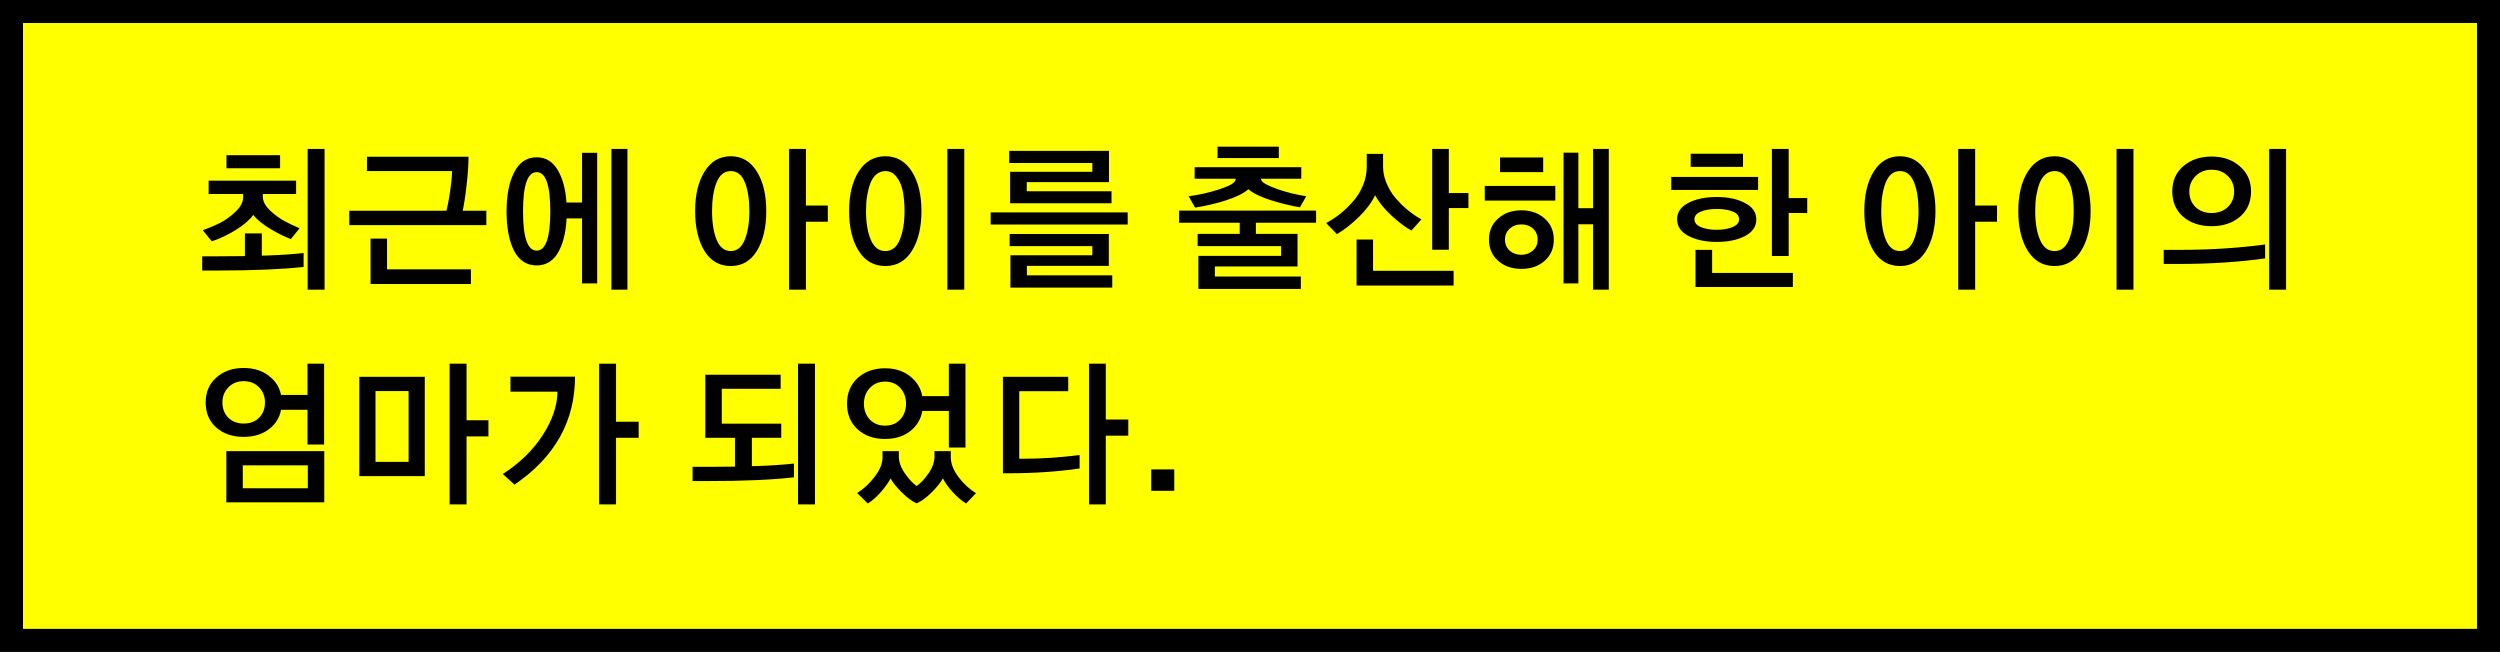 <svg width="326" height="85" viewBox="0 0 326 85" fill="none" xmlns="http://www.w3.org/2000/svg">
<rect x="0" y="0" width="326" height="85" fill="#808080" stroke="none"/>
<rect x="1.5" y="1.5" width="323" height="82" fill="#FFFF00"/>
<rect x="1.5" y="1.5" width="323" height="82" stroke="black" stroke-width="3"/>
<path d="M26.367 35.277V33.422H28.418C33.392 33.422 37.116 33.279 39.59 32.992V34.809C36.738 35.121 33.008 35.277 28.398 35.277H26.367ZM31.934 33.988V30.434H34.141V33.988H31.934ZM40.117 37.777V19.418H42.324V37.777H40.117ZM29.531 21.938V20.238H36.523V21.938H29.531ZM26.445 30.023C27.279 29.724 28.04 29.398 28.73 29.047C29.434 28.682 30.085 28.213 30.684 27.641C31.296 27.068 31.634 26.482 31.699 25.883V25.297H27.207V23.559H38.613V25.297H34.277V25.805C34.329 26.352 34.648 26.905 35.234 27.465C35.82 28.012 36.419 28.454 37.031 28.793C37.656 29.131 38.333 29.457 39.062 29.77L37.93 31.176C37.122 30.876 36.217 30.427 35.215 29.828C34.212 29.216 33.483 28.617 33.027 28.031C32.533 28.695 31.764 29.353 30.723 30.004C29.681 30.642 28.646 31.13 27.617 31.469L26.445 30.023ZM48.32 37.035V31.117H50.469V35.121H61.406V37.035H48.32ZM45.547 29.359V27.484H63.418V29.359H45.547ZM47.852 22.309V20.434H61.094C61.094 21.475 61.009 22.719 60.84 24.164C60.684 25.596 60.488 26.833 60.254 27.875H58.125C58.359 26.938 58.555 25.922 58.711 24.828C58.867 23.734 58.945 22.895 58.945 22.309H47.852ZM79.727 37.777V19.418H81.816V37.777H79.727ZM72.988 28.48V26.41H75.898V19.926H77.871V36.957H75.898V28.48H72.988ZM66.055 27.562C66.055 25.453 66.387 23.754 67.051 22.465C67.715 21.163 68.691 20.512 69.981 20.512C71.257 20.512 72.227 21.163 72.891 22.465C73.568 23.754 73.906 25.453 73.906 27.562C73.906 29.685 73.574 31.391 72.91 32.68C72.246 33.969 71.269 34.613 69.981 34.613C68.678 34.613 67.695 33.975 67.031 32.699C66.38 31.41 66.055 29.698 66.055 27.562ZM68.203 27.562C68.203 30.974 68.796 32.68 69.981 32.68C71.165 32.68 71.758 30.974 71.758 27.562C71.758 24.151 71.165 22.445 69.981 22.445C68.796 22.445 68.203 24.151 68.203 27.562ZM102.891 37.777V19.418H105.098V26.801H107.949V28.91H105.098V37.777H102.891ZM90.644 27.523C90.644 25.401 91.055 23.682 91.875 22.367C92.695 21.039 93.835 20.375 95.293 20.375C96.738 20.375 97.871 21.039 98.691 22.367C99.512 23.682 99.922 25.401 99.922 27.523C99.922 29.659 99.512 31.391 98.691 32.719C97.884 34.034 96.751 34.691 95.293 34.691C93.822 34.691 92.676 34.034 91.856 32.719C91.048 31.391 90.644 29.659 90.644 27.523ZM92.852 27.523C92.852 29.06 93.053 30.316 93.457 31.293C93.861 32.257 94.473 32.738 95.293 32.738C96.113 32.738 96.719 32.25 97.109 31.273C97.513 30.297 97.715 29.047 97.715 27.523C97.715 25.987 97.519 24.737 97.129 23.773C96.738 22.797 96.126 22.309 95.293 22.309C94.46 22.309 93.841 22.803 93.438 23.793C93.047 24.77 92.852 26.013 92.852 27.523ZM123.535 37.777V19.418H125.742V37.777H123.535ZM110.723 27.523C110.723 25.401 111.139 23.682 111.973 22.367C112.819 21.039 113.978 20.375 115.449 20.375C116.921 20.375 118.073 21.039 118.906 22.367C119.74 23.682 120.156 25.401 120.156 27.523C120.156 29.659 119.74 31.391 118.906 32.719C118.086 34.034 116.934 34.691 115.449 34.691C113.965 34.691 112.806 34.034 111.973 32.719C111.139 31.391 110.723 29.659 110.723 27.523ZM112.93 27.523C112.93 29.047 113.138 30.297 113.555 31.273C113.971 32.25 114.603 32.738 115.449 32.738C116.296 32.738 116.921 32.25 117.324 31.273C117.741 30.284 117.949 29.034 117.949 27.523C117.949 26.534 117.871 25.662 117.715 24.906C117.559 24.151 117.285 23.533 116.895 23.051C116.517 22.556 116.035 22.309 115.449 22.309C115.007 22.309 114.616 22.452 114.277 22.738C113.952 23.012 113.691 23.396 113.496 23.891C113.314 24.385 113.171 24.939 113.066 25.551C112.975 26.15 112.93 26.807 112.93 27.523ZM131.758 37.504V33.285H142.441V32.094H131.66V30.512H144.59V34.672H133.906V35.902H145.039V37.504H131.758ZM129.18 29.281V27.699H147.051V29.281H129.18ZM131.719 26.508V22.406H142.441V21.254H131.602V19.672H144.609V23.754H133.887V24.945H144.941V26.508H131.719ZM156.27 37.68V33.363H167.051V32.094H156.172V30.492H169.199V34.75H158.418V36.059H169.629V37.68H156.27ZM153.75 29.047V27.465H171.621V29.047H163.77V31H161.66V29.047H153.75ZM158.77 20.609V19.125H166.758V20.609H158.77ZM155 25.59C156.315 25.421 157.624 25.128 158.926 24.711C160.241 24.294 160.97 23.891 161.113 23.5L161.133 23.305H155.781V21.801H169.688V23.305H164.414L164.473 23.5C164.629 23.838 165.339 24.229 166.602 24.672C167.865 25.102 169.108 25.408 170.332 25.59L169.512 27.035C168.34 26.84 167.064 26.527 165.684 26.098C164.316 25.655 163.353 25.18 162.793 24.672C162.181 25.206 161.217 25.688 159.902 26.117C158.6 26.534 157.246 26.853 155.84 27.074L155 25.59ZM176.895 37.23V31.234H179.043V35.316H189.551V37.23H176.895ZM186.758 32.562V19.418H188.926V25.18H191.484V27.133H188.926V32.562H186.758ZM172.93 29.086C173.581 28.734 174.193 28.331 174.766 27.875C175.352 27.406 175.911 26.866 176.445 26.254C176.992 25.629 177.422 24.932 177.734 24.164C178.06 23.383 178.223 22.576 178.223 21.742V20.062H180.352V21.703C180.352 22.354 180.469 22.999 180.703 23.637C180.951 24.275 181.25 24.841 181.602 25.336C181.953 25.818 182.363 26.287 182.832 26.742C183.301 27.185 183.737 27.549 184.141 27.836C184.544 28.122 184.948 28.383 185.352 28.617L184.043 30.062C183.288 29.659 182.422 29.008 181.445 28.109C180.482 27.211 179.772 26.326 179.316 25.453C178.874 26.391 178.171 27.335 177.207 28.285C176.243 29.223 175.286 29.971 174.336 30.531L172.93 29.086ZM203.887 36.957V19.906H205.82V27.152H207.734V19.418H209.785V37.777H207.734V29.242H205.82V36.957H203.887ZM195.605 22.445V20.531H201.23V22.445H195.605ZM193.613 26.156V24.242H202.812V26.156H193.613ZM194.16 31.254C194.16 30.121 194.557 29.203 195.352 28.5C196.146 27.784 197.155 27.426 198.379 27.426C199.616 27.426 200.632 27.784 201.426 28.5C202.22 29.203 202.617 30.121 202.617 31.254C202.617 32.387 202.22 33.305 201.426 34.008C200.645 34.711 199.629 35.062 198.379 35.062C197.142 35.062 196.126 34.704 195.332 33.988C194.551 33.272 194.16 32.361 194.16 31.254ZM196.25 31.254C196.25 31.827 196.452 32.302 196.855 32.68C197.272 33.044 197.78 33.227 198.379 33.227C198.965 33.227 199.466 33.044 199.883 32.68C200.299 32.315 200.508 31.84 200.508 31.254C200.508 30.655 200.306 30.173 199.902 29.809C199.499 29.444 198.991 29.262 198.379 29.262C197.767 29.262 197.259 29.451 196.855 29.828C196.452 30.193 196.25 30.668 196.25 31.254ZM221.094 37.426V32.582H223.262V35.59H233.789V37.426H221.094ZM231.055 33.383V19.418H233.242V25.824H235.664V27.777H233.242V33.383H231.055ZM220.469 21.762V20.043H227.285V21.762H220.469ZM217.93 24.77V23.07H229.258V24.77H217.93ZM218.691 28.598C218.691 27.673 219.186 26.957 220.176 26.449C221.165 25.941 222.396 25.688 223.867 25.688C225.326 25.688 226.549 25.948 227.539 26.469C228.529 26.977 229.023 27.693 229.023 28.617C229.023 29.542 228.529 30.264 227.539 30.785C226.562 31.293 225.339 31.547 223.867 31.547C222.396 31.547 221.165 31.287 220.176 30.766C219.186 30.245 218.691 29.522 218.691 28.598ZM220.957 28.598C220.957 29.04 221.237 29.379 221.797 29.613C222.357 29.848 223.047 29.965 223.867 29.965C224.661 29.965 225.345 29.848 225.918 29.613C226.491 29.379 226.777 29.04 226.777 28.598C226.777 28.142 226.497 27.803 225.938 27.582C225.391 27.361 224.701 27.25 223.867 27.25C223.034 27.25 222.337 27.367 221.777 27.602C221.23 27.823 220.957 28.155 220.957 28.598ZM255.352 37.777V19.418H257.559V26.801H260.41V28.91H257.559V37.777H255.352ZM243.105 27.523C243.105 25.401 243.516 23.682 244.336 22.367C245.156 21.039 246.296 20.375 247.754 20.375C249.199 20.375 250.332 21.039 251.152 22.367C251.973 23.682 252.383 25.401 252.383 27.523C252.383 29.659 251.973 31.391 251.152 32.719C250.345 34.034 249.212 34.691 247.754 34.691C246.283 34.691 245.137 34.034 244.316 32.719C243.509 31.391 243.105 29.659 243.105 27.523ZM245.312 27.523C245.312 29.06 245.514 30.316 245.918 31.293C246.322 32.257 246.934 32.738 247.754 32.738C248.574 32.738 249.18 32.25 249.57 31.273C249.974 30.297 250.176 29.047 250.176 27.523C250.176 25.987 249.98 24.737 249.59 23.773C249.199 22.797 248.587 22.309 247.754 22.309C246.921 22.309 246.302 22.803 245.898 23.793C245.508 24.77 245.312 26.013 245.312 27.523ZM275.996 37.777V19.418H278.203V37.777H275.996ZM263.184 27.523C263.184 25.401 263.6 23.682 264.434 22.367C265.28 21.039 266.439 20.375 267.91 20.375C269.382 20.375 270.534 21.039 271.367 22.367C272.201 23.682 272.617 25.401 272.617 27.523C272.617 29.659 272.201 31.391 271.367 32.719C270.547 34.034 269.395 34.691 267.91 34.691C266.426 34.691 265.267 34.034 264.434 32.719C263.6 31.391 263.184 29.659 263.184 27.523ZM265.391 27.523C265.391 29.047 265.599 30.297 266.016 31.273C266.432 32.25 267.064 32.738 267.91 32.738C268.757 32.738 269.382 32.25 269.785 31.273C270.202 30.284 270.41 29.034 270.41 27.523C270.41 26.534 270.332 25.662 270.176 24.906C270.02 24.151 269.746 23.533 269.355 23.051C268.978 22.556 268.496 22.309 267.91 22.309C267.467 22.309 267.077 22.452 266.738 22.738C266.413 23.012 266.152 23.396 265.957 23.891C265.775 24.385 265.632 24.939 265.527 25.551C265.436 26.15 265.391 26.807 265.391 27.523ZM282.148 34.418V32.582H284.258C288.164 32.582 291.868 32.348 295.371 31.879V33.695C291.908 34.177 288.177 34.418 284.18 34.418H282.148ZM295.898 37.777V19.418H298.105V37.777H295.898ZM283.262 24.965C283.262 23.598 283.743 22.497 284.707 21.664C285.671 20.831 286.901 20.414 288.398 20.414C289.883 20.414 291.107 20.837 292.07 21.684C293.047 22.517 293.535 23.611 293.535 24.965C293.535 26.345 293.053 27.445 292.09 28.266C291.126 29.086 289.896 29.496 288.398 29.496C286.888 29.496 285.651 29.086 284.688 28.266C283.737 27.432 283.262 26.332 283.262 24.965ZM285.488 24.965C285.488 25.785 285.755 26.462 286.289 26.996C286.836 27.517 287.539 27.777 288.398 27.777C289.258 27.777 289.961 27.517 290.508 26.996C291.055 26.462 291.328 25.785 291.328 24.965C291.328 24.158 291.055 23.487 290.508 22.953C289.961 22.406 289.258 22.133 288.398 22.133C287.552 22.133 286.855 22.406 286.309 22.953C285.762 23.5 285.488 24.171 285.488 24.965ZM29.512 65.504V58.824H42.285V65.504H29.512ZM31.66 63.668H40.137V60.68H31.66V63.668ZM35.664 53.434V51.5H40.098V47.418H42.266V57.965H40.098V53.434H35.664ZM26.816 52.477C26.816 51.135 27.279 50.055 28.203 49.234C29.141 48.401 30.332 47.984 31.777 47.984C33.223 47.984 34.408 48.401 35.332 49.234C36.27 50.055 36.738 51.135 36.738 52.477C36.738 53.831 36.276 54.918 35.352 55.738C34.427 56.559 33.236 56.969 31.777 56.969C30.306 56.969 29.108 56.559 28.184 55.738C27.272 54.918 26.816 53.831 26.816 52.477ZM29.004 52.477C29.004 53.284 29.258 53.948 29.766 54.469C30.287 54.977 30.957 55.23 31.777 55.23C32.611 55.23 33.281 54.977 33.789 54.469C34.297 53.948 34.551 53.284 34.551 52.477C34.551 51.682 34.29 51.025 33.77 50.504C33.262 49.97 32.598 49.703 31.777 49.703C30.97 49.703 30.306 49.97 29.785 50.504C29.264 51.038 29.004 51.695 29.004 52.477ZM58.633 65.777V47.418H60.84V54.801H63.691V56.91H60.84V65.777H58.633ZM46.855 62.086V49.137H55.391V62.086H46.855ZM48.965 60.23H53.281V50.992H48.965V60.23ZM78.125 65.777V47.418H80.332V54.996H83.281V57.086H80.332V65.777H78.125ZM65.566 61.812C67.767 60.393 69.499 58.707 70.762 56.754C72.025 54.801 72.669 52.906 72.695 51.07H66.562V49.117H74.981C74.981 54.925 72.35 59.618 67.09 63.199L65.566 61.812ZM90.312 62.73V60.875H92.363C97.35 60.875 101.074 60.732 103.535 60.445V62.242C100.697 62.568 96.966 62.73 92.344 62.73H90.312ZM95.84 61.559V56.324H98.047V61.559H95.84ZM104.062 65.777V47.418H106.27V65.777H104.062ZM91.973 57.086V48.863H101.797V50.699H94.121V55.25H101.875V57.086H91.973ZM111.777 64.293C112.637 63.746 113.398 63.036 114.062 62.164C114.74 61.279 115.078 60.445 115.078 59.664V58.824H117.207V59.508C117.207 60.224 117.467 60.96 117.988 61.715C118.509 62.47 119.023 63.023 119.531 63.375C120.065 62.997 120.586 62.444 121.094 61.715C121.602 60.973 121.855 60.237 121.855 59.508V58.824H123.984V59.645C123.984 60.452 124.316 61.305 124.98 62.203C125.658 63.089 126.419 63.792 127.266 64.312L125.977 65.66C125.378 65.283 124.792 64.781 124.219 64.156C123.659 63.531 123.236 62.939 122.949 62.379C122.637 62.952 122.142 63.57 121.465 64.234C120.788 64.898 120.143 65.367 119.531 65.641C118.945 65.38 118.307 64.912 117.617 64.234C116.94 63.57 116.445 62.958 116.133 62.398C115.846 62.932 115.436 63.505 114.902 64.117C114.382 64.729 113.802 65.243 113.164 65.66L111.777 64.293ZM119.277 53.59V51.656H123.73V47.418H125.898V58.355H123.73V53.59H119.277ZM110.449 52.633C110.449 51.253 110.911 50.139 111.836 49.293C112.773 48.447 113.965 48.023 115.41 48.023C116.855 48.023 118.04 48.453 118.965 49.312C119.889 50.159 120.352 51.266 120.352 52.633C120.352 54.026 119.889 55.146 118.965 55.992C118.053 56.825 116.868 57.242 115.41 57.242C113.939 57.242 112.741 56.819 111.816 55.973C110.905 55.126 110.449 54.013 110.449 52.633ZM112.656 52.633C112.656 53.466 112.91 54.156 113.418 54.703C113.926 55.237 114.59 55.504 115.41 55.504C116.23 55.504 116.888 55.237 117.383 54.703C117.891 54.156 118.145 53.466 118.145 52.633C118.145 51.812 117.891 51.129 117.383 50.582C116.888 50.035 116.23 49.762 115.41 49.762C114.603 49.762 113.939 50.042 113.418 50.602C112.91 51.148 112.656 51.825 112.656 52.633ZM142.012 65.777V47.418H144.199V54.703H147.129V56.812H144.199V65.777H142.012ZM130.781 61.715V49.137H139.297V51.012H132.91V59.82H133.34C135.827 59.82 138.307 59.658 140.781 59.332V61.09C137.917 61.507 134.818 61.715 131.484 61.715H130.781ZM150.117 64V61.207H153.125V64H150.117Z" fill="#010101"/>
</svg>
